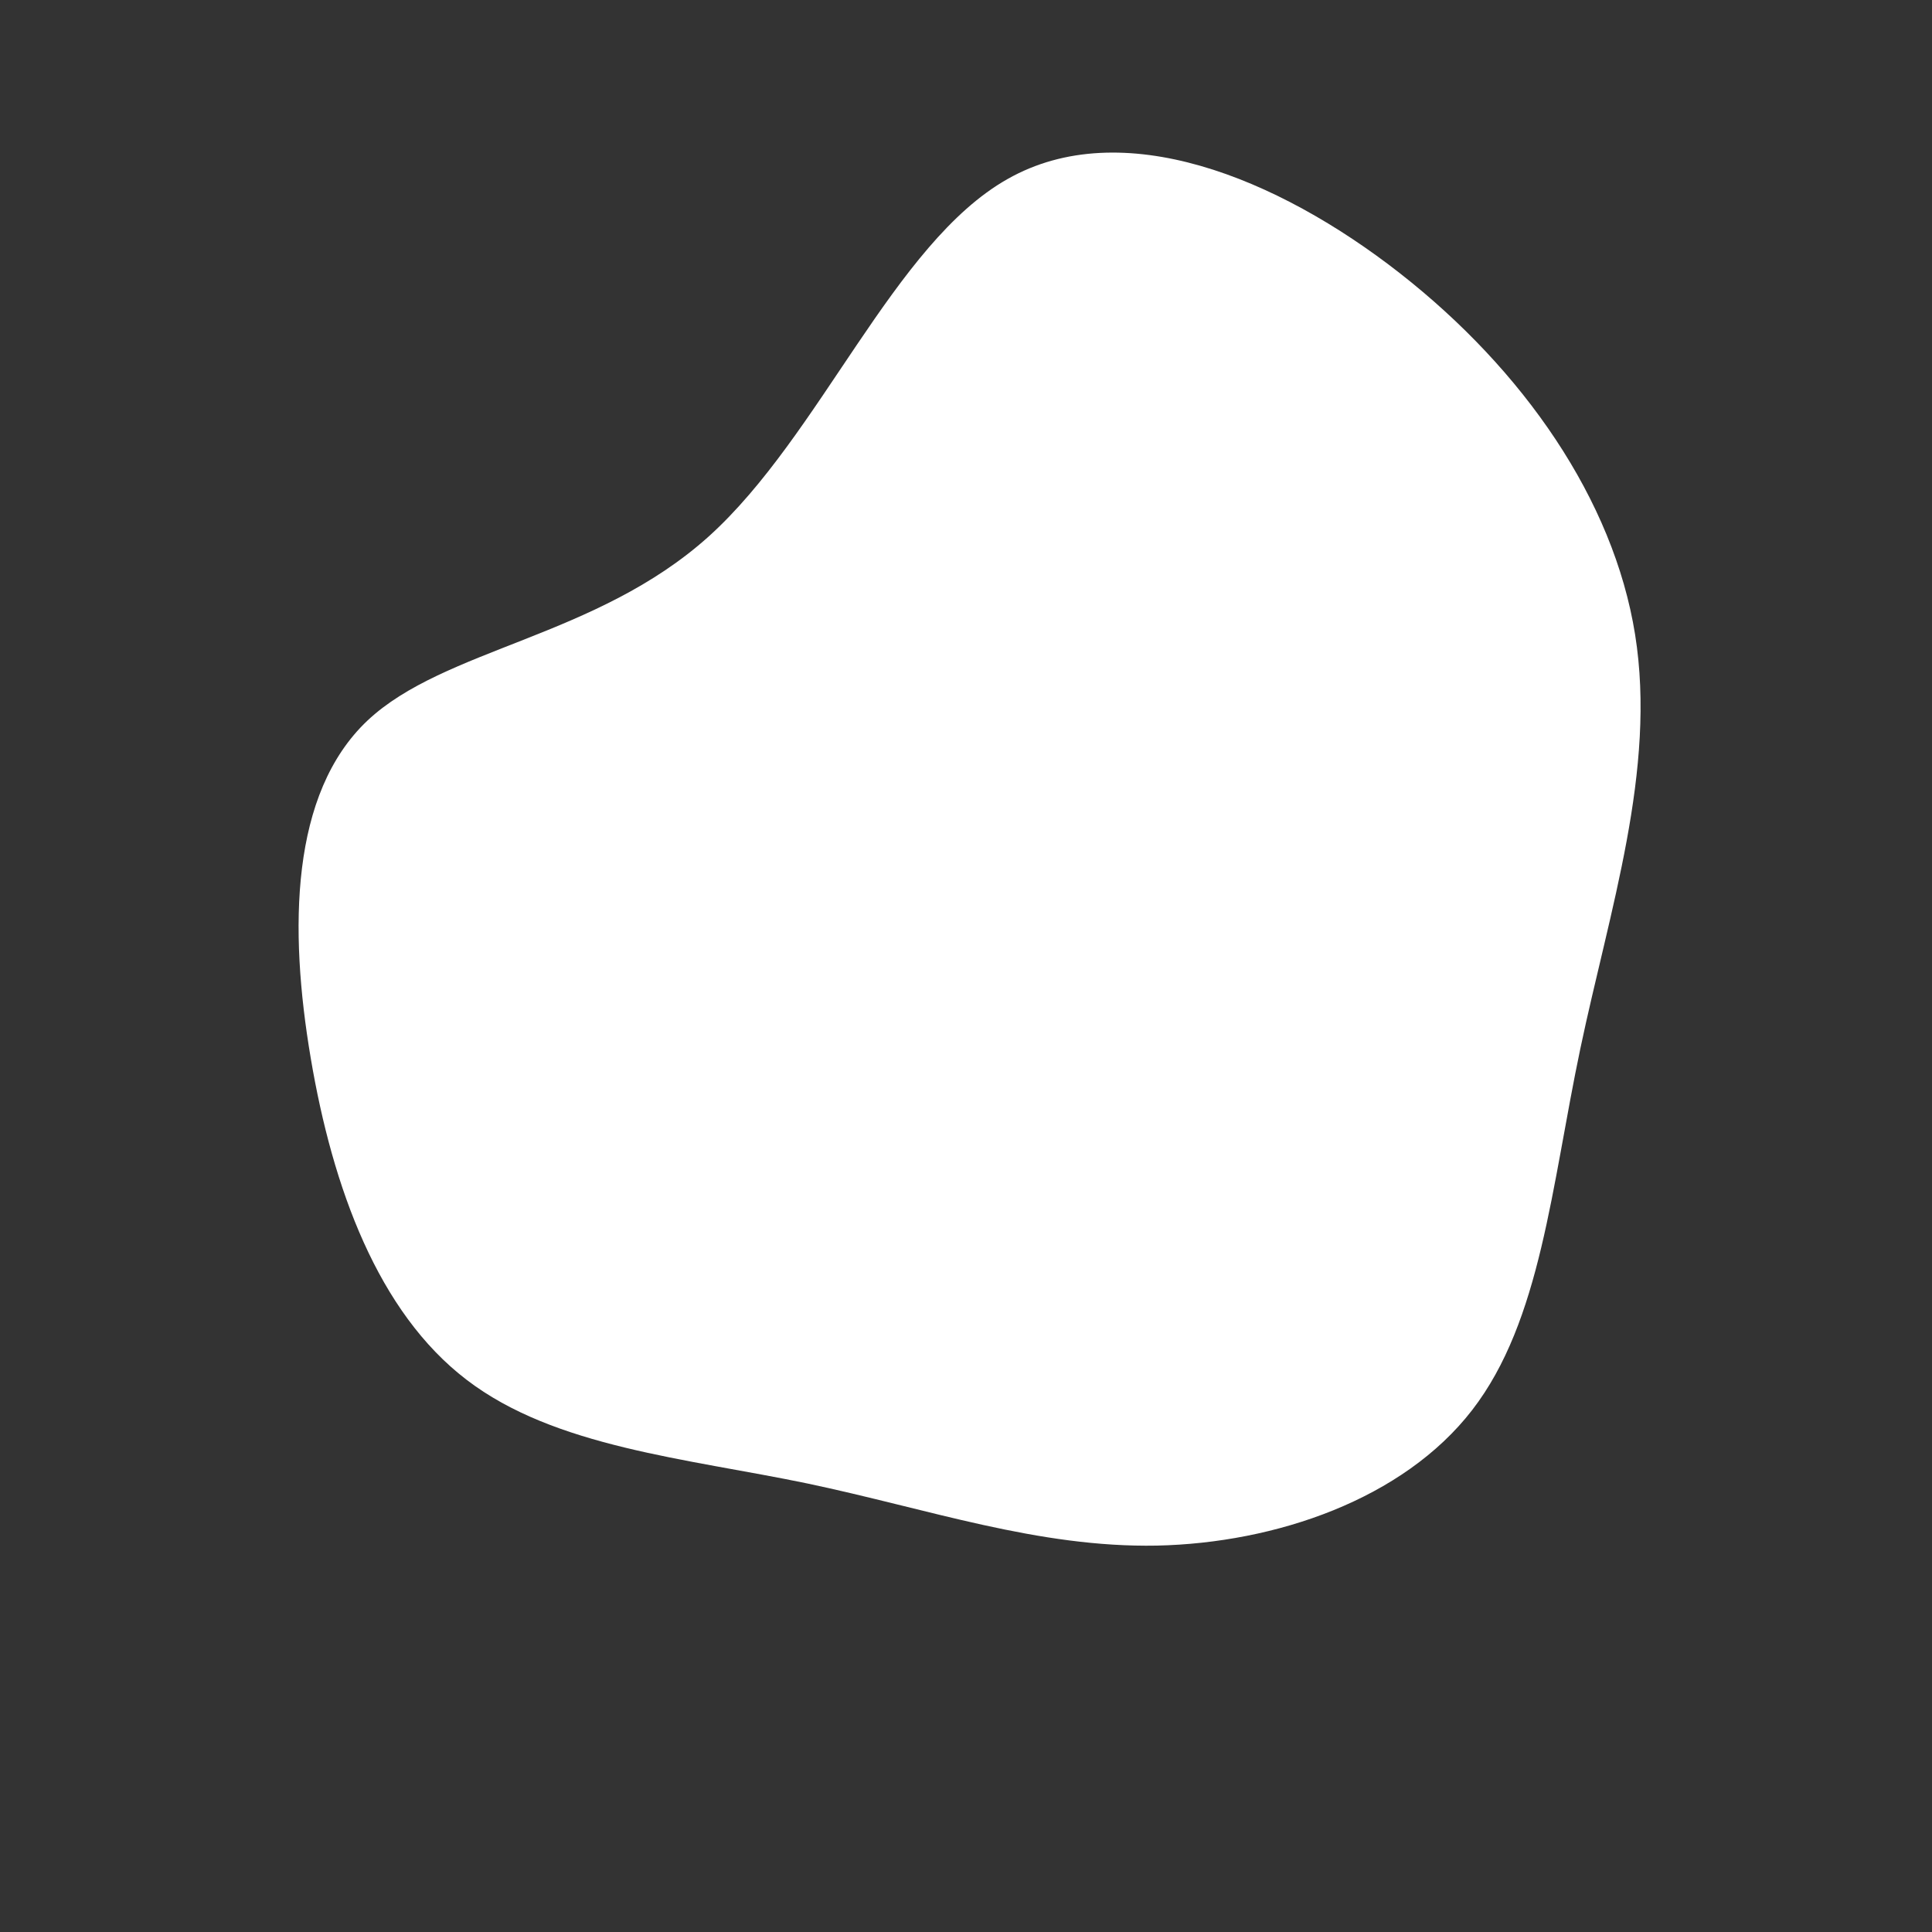 <svg width="600" height="600" xmlns="http://www.w3.org/2000/svg"><rect width="100%" height="100%" fill="#333333" stroke="none"/><path d="M434.8 84.9c38.2 29.9 66.3 70.2 73 112.2 6.7 42-8 85.7-17 128.5s-12.2 84.6-33.6 112.3c-21.4 27.7-61 41.3-97.9 42.1-36.9.7-71-11.4-108.6-19.3-37.5-7.8-78.4-11.2-105.8-32.2-27.5-21-41.6-59.6-48.4-99.9-6.8-40.2-6.3-82.2 17.6-104.8 23.9-22.5 71.1-25.8 106-57.2 34.8-31.4 57.4-91 92.8-111 35.4-20.1 83.7-.6 121.9 29.3z" fill="#fff"/></svg>